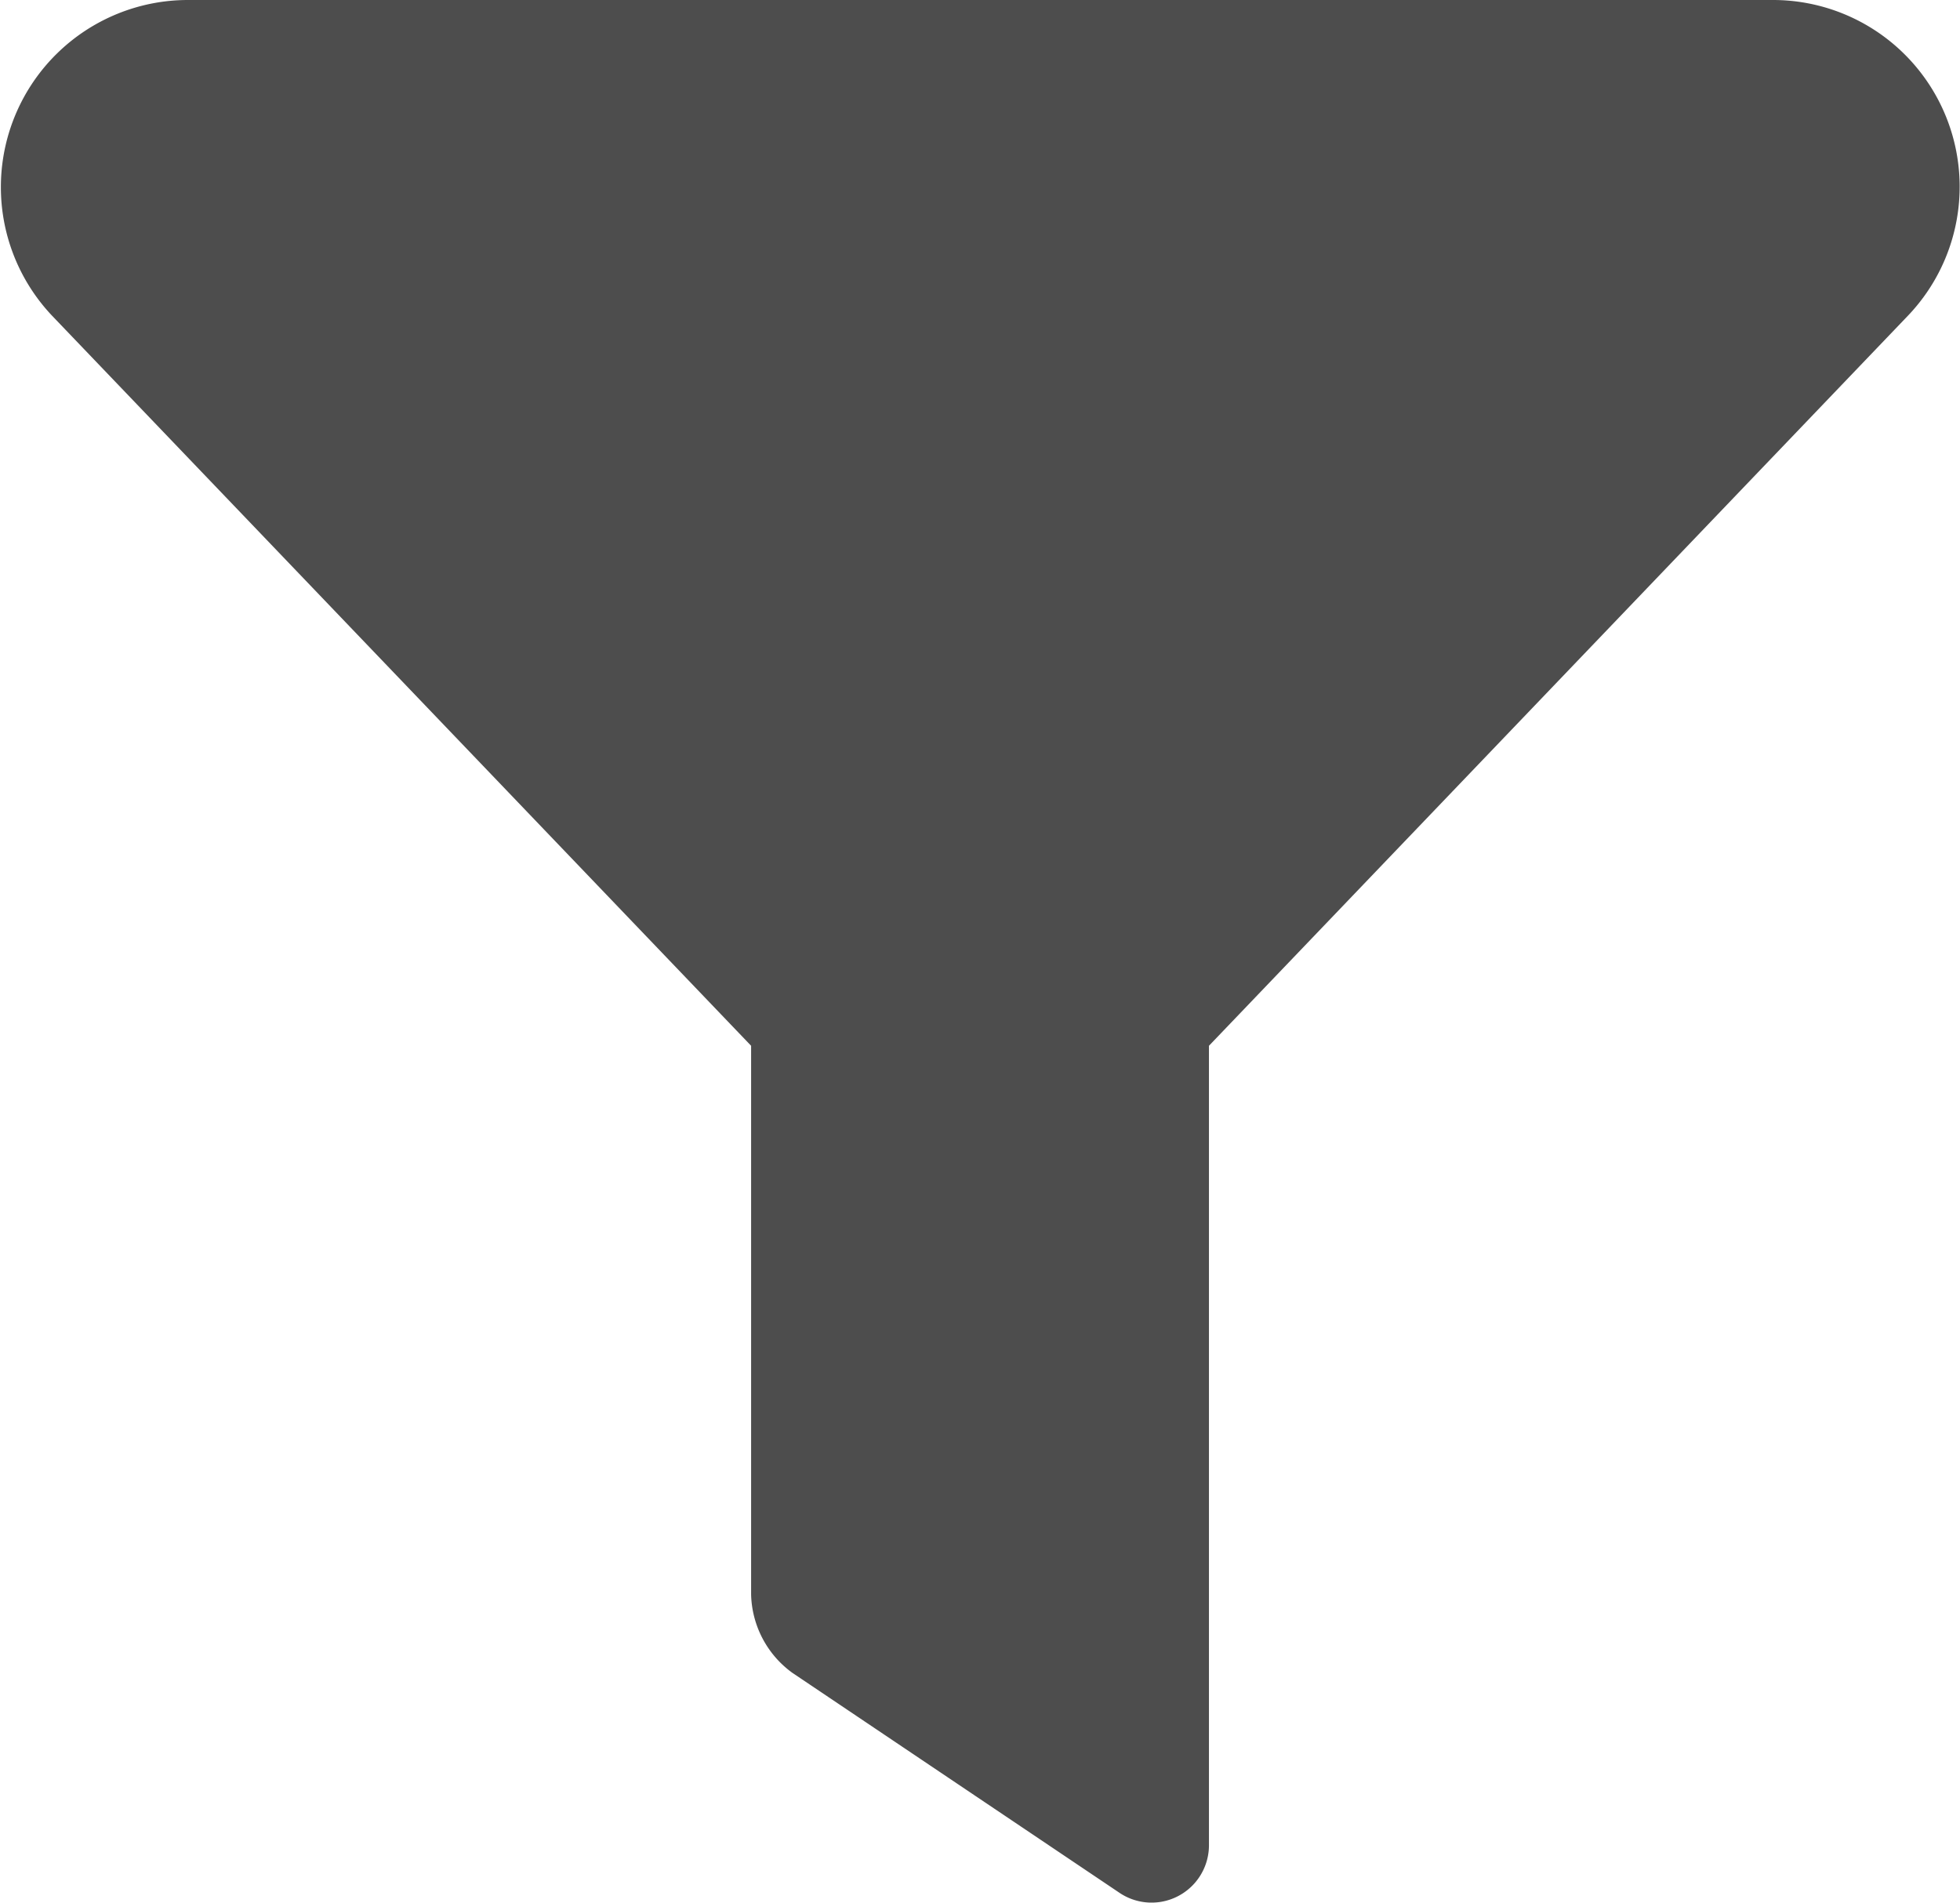 <svg xmlns="http://www.w3.org/2000/svg" width="29.333" height="28.476" viewBox="0 0 29.333 28.476"><defs><style>.a{fill:#4d4d4d;}</style></defs><g transform="translate(-89.333 -8.791)"><path class="a" d="M29,3.9H5.3A2.8,2.8,0,0,0,3.259,8.622L13.723,19.549v8.21a1.492,1.492,0,0,0,.617,1.173l4.908,3.3a.859.859,0,0,0,1.327-.71V19.549L31.038,8.622A2.794,2.794,0,0,0,29,3.9Z" transform="translate(86.851 4.891)"/></g></svg>
